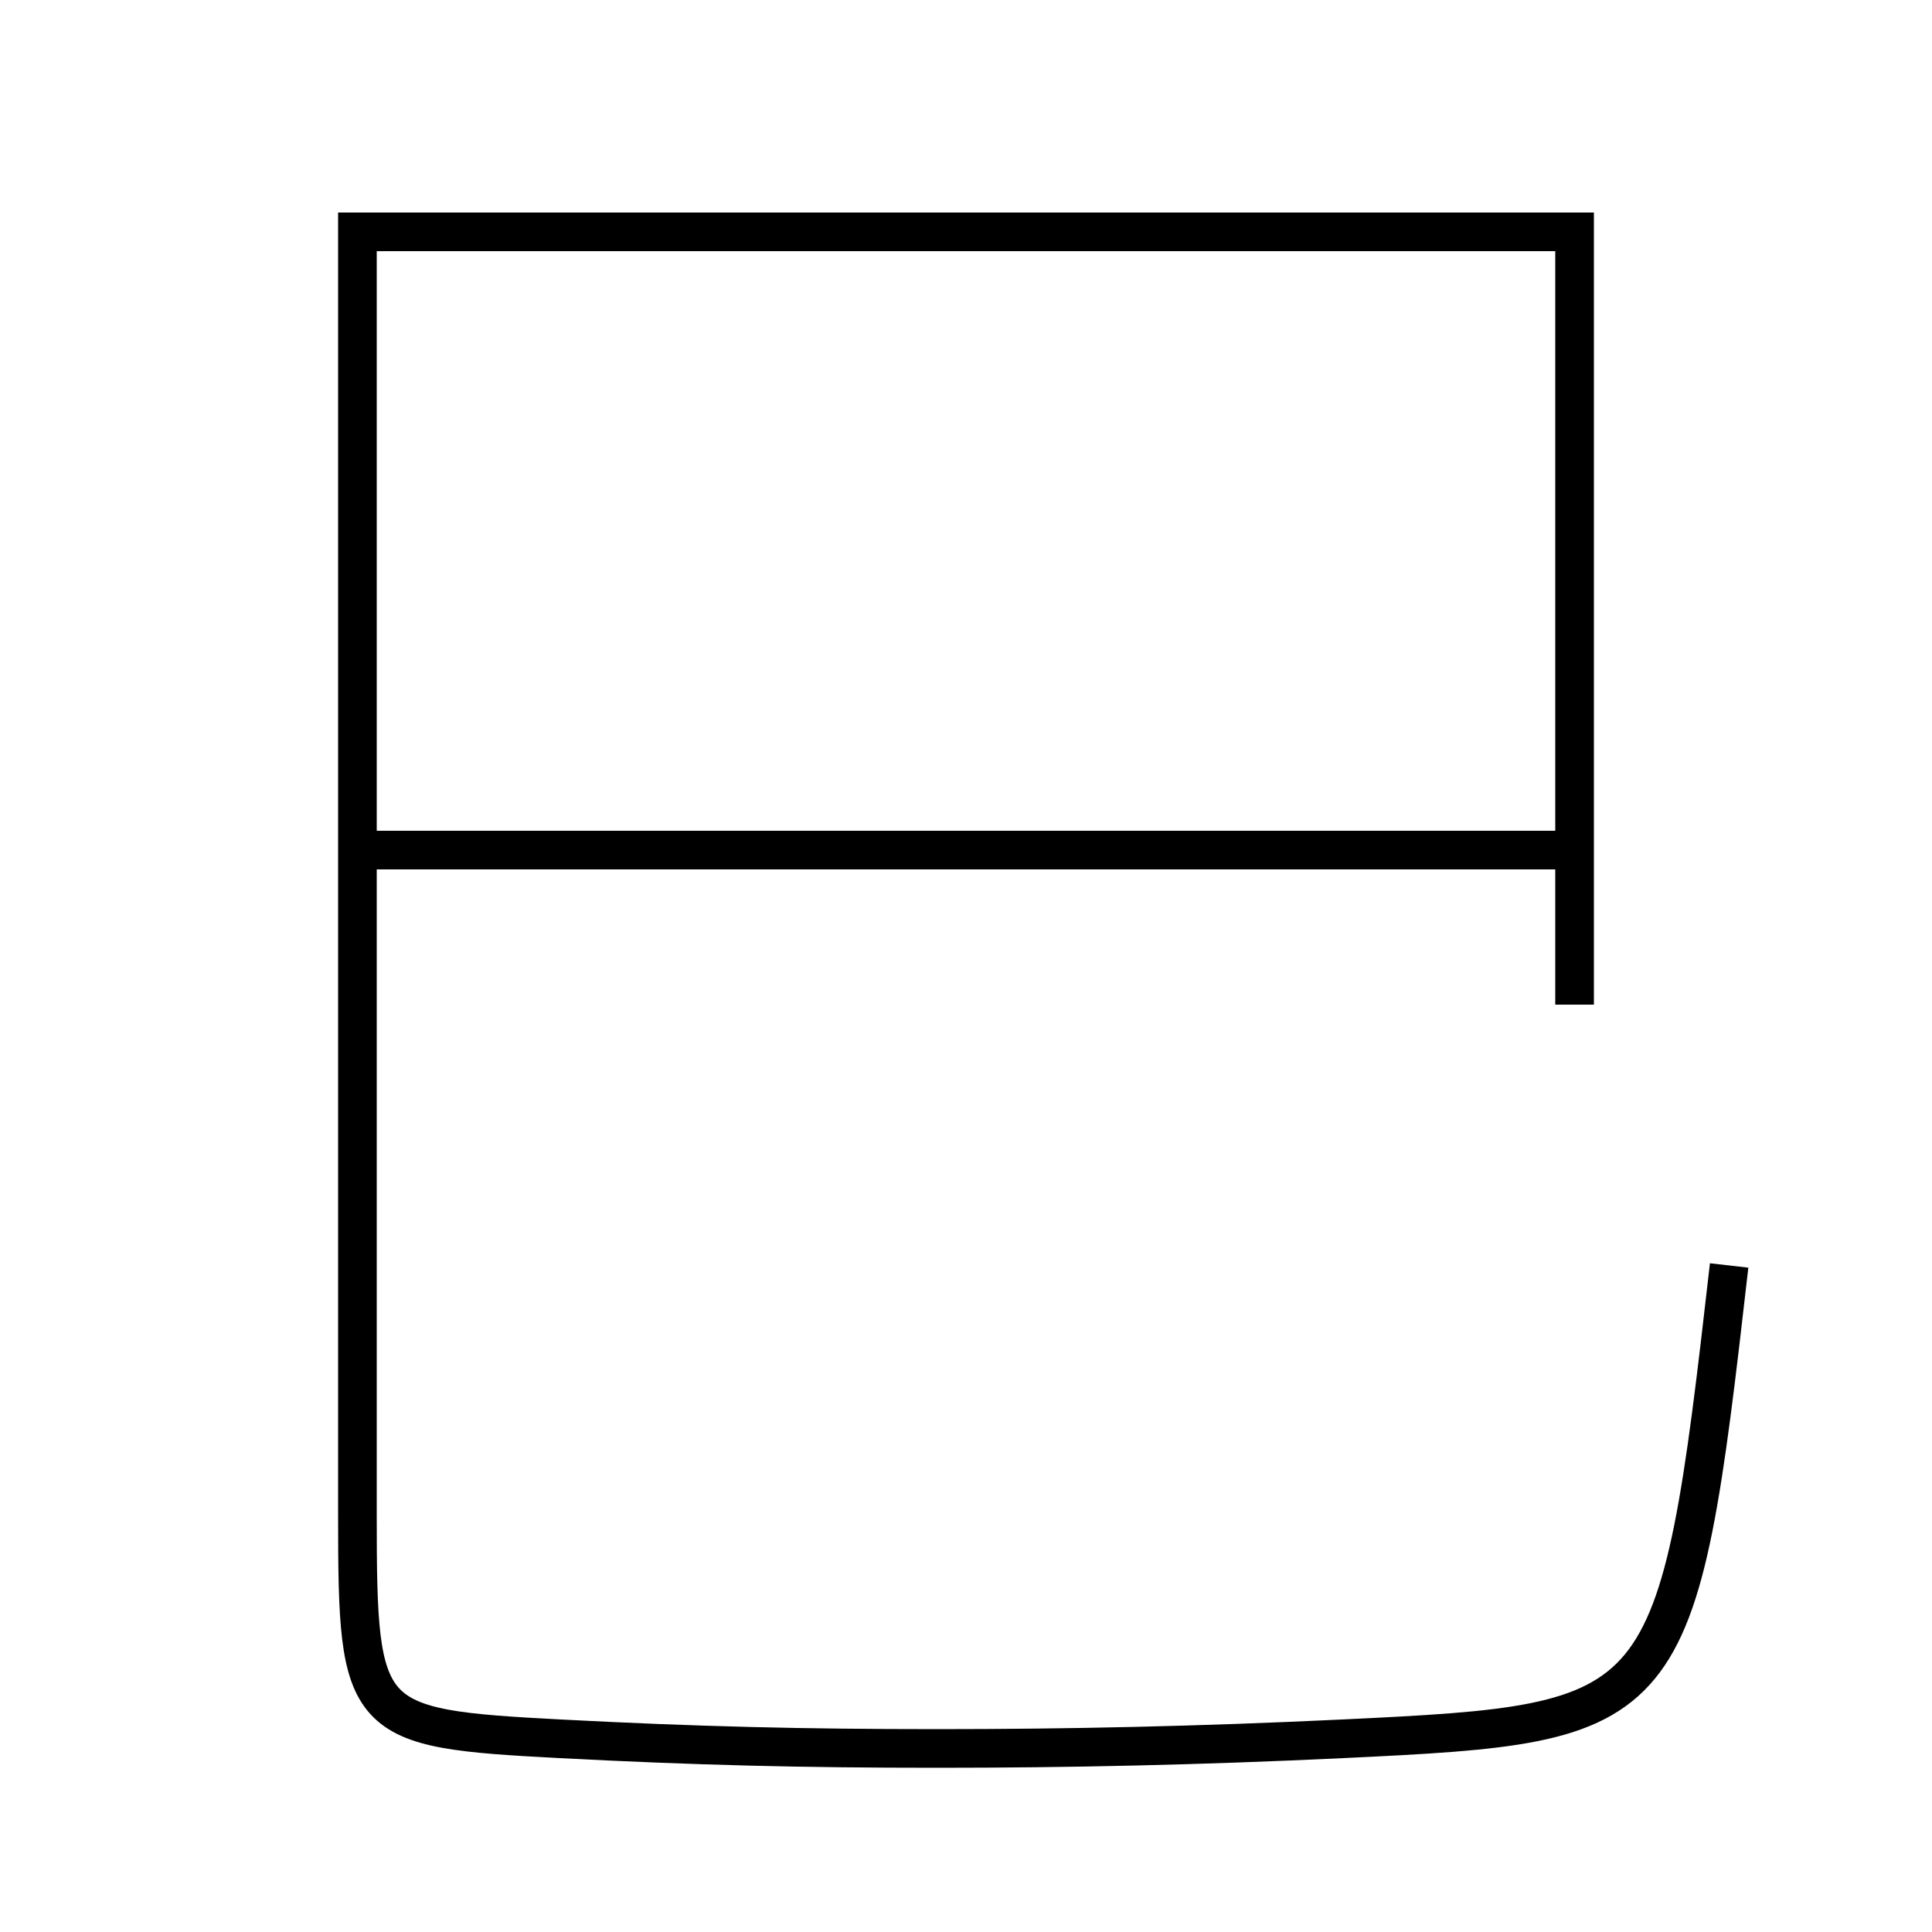 <?xml version='1.0' encoding='utf-8'?>
<svg xmlns="http://www.w3.org/2000/svg" height="100px" version="1.0" viewBox="0 0 100 100" width="100px" x="0px" y="0px">
<line fill="none" stroke="#000000" stroke-width="2" x1="81.5" x2="18.5" y1="44" y2="44" /><path d="M81.5,52 v-40.0 h-63.0 v66.5 c0,10.684 0.281,10.965 10.5,11.5 c7.027,0.368 12.59,0.5 19.5,0.5 c6.784,0 13.552,-0.145 21,-0.5 c17.033,-0.814 17.322,-1.005 20,-24.5" fill="none" stroke="#000000" stroke-width="2" /></svg>